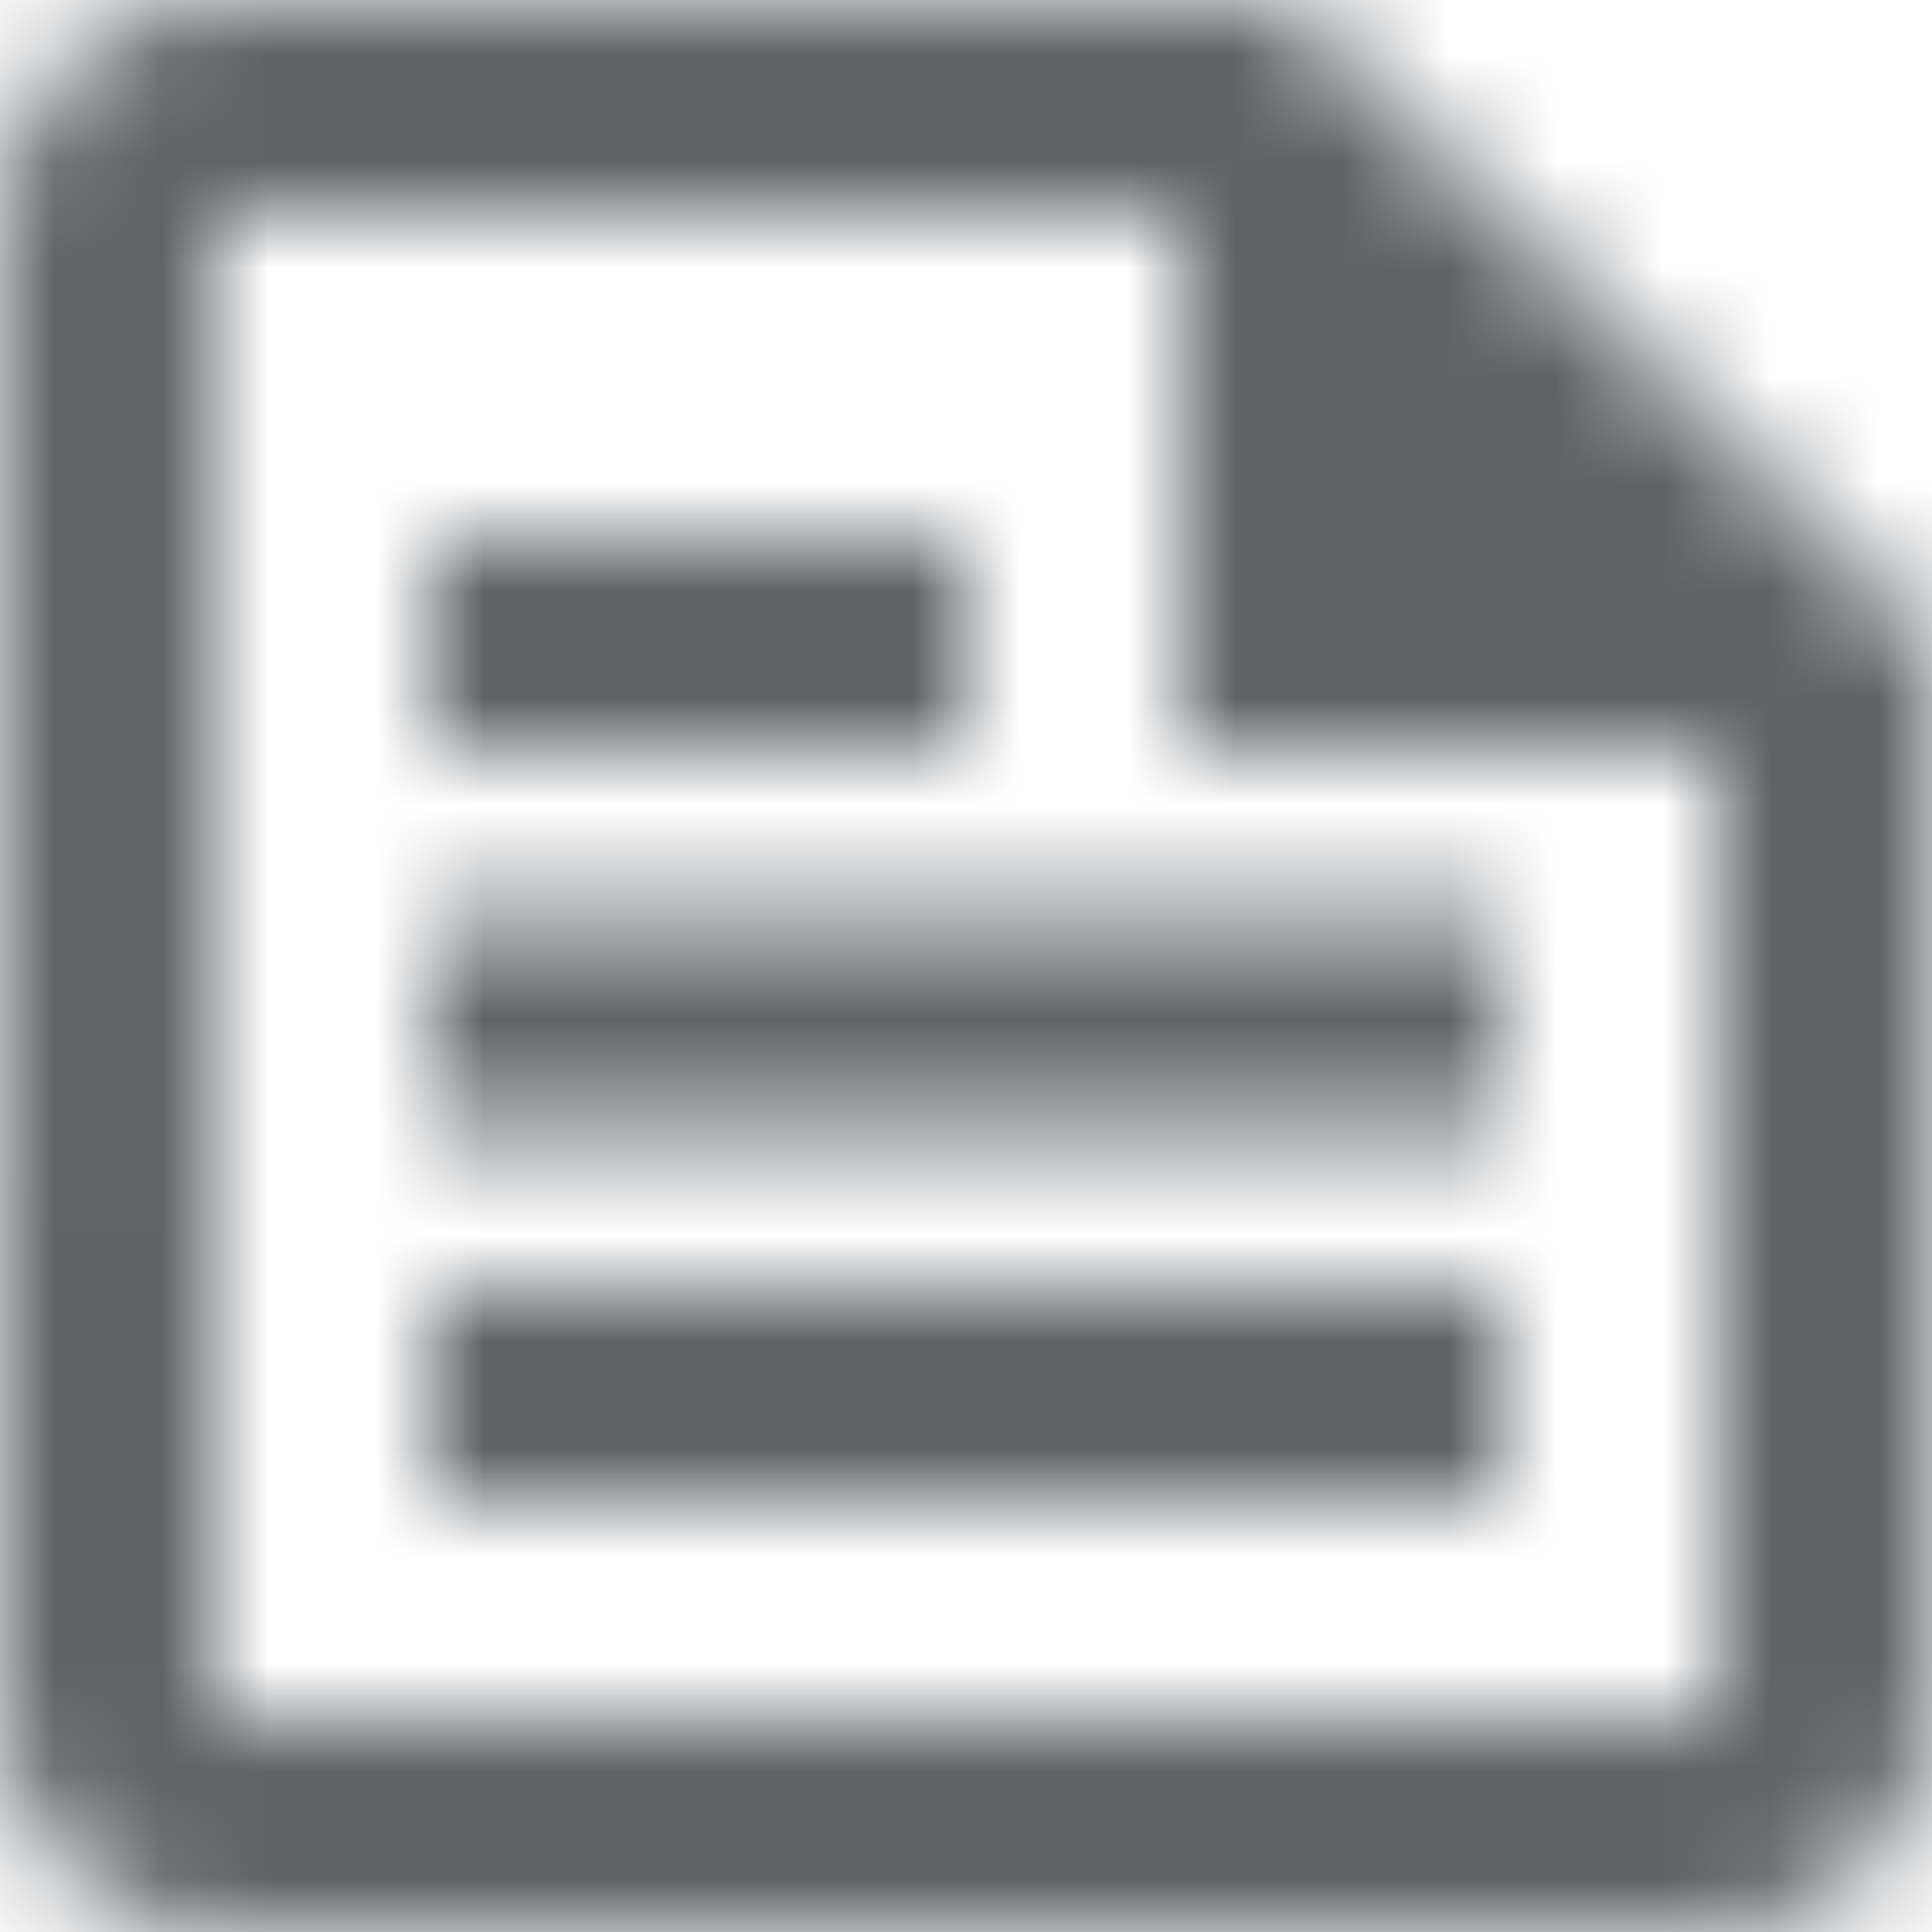 <?xml version="1.0" encoding="UTF-8"?>
<svg width="18px" height="18px" viewBox="0 0 18 18" version="1.1" xmlns="http://www.w3.org/2000/svg" xmlns:xlink="http://www.w3.org/1999/xlink">
    <!-- Generator: Sketch 64 (93537) - https://sketch.com -->
    <title>ic/news</title>
    <desc>Created with Sketch.</desc>
    <defs>
        <path d="M15,3 L5,3 C3.9,3 3.01,3.9 3.01,5 L3,19 C3,20.1 3.89,21 4.99,21 L19,21 C20.1,21 21,20.1 21,19 L21,9 L15,3 Z M5,19 L5,5 L14,5 L14,10 L19,10 L19,19 L5,19 Z M12,10 L7,10 L7,8 L12,8 L12,10 Z M17,13.5 L7,13.5 L7,11.5 L17,11.5 L17,13.5 Z M17,17 L7,17 L7,15 L17,15 L17,17 Z" id="path-1"></path>
    </defs>
    <g id="Bot-interface" stroke="none" stroke-width="1" fill="none" fill-rule="evenodd">
        <g id="Mock_2" transform="translate(-1491, -522)">
            <g id="Group-9" transform="translate(1472, 509)">
                <g id="ic/news" transform="translate(16, 10)">
                    <g id="news">
                        <mask id="mask-2" fill="white">
                            <use xlink:href="#path-1"></use>
                        </mask>
                        <g id="Shape" fill-rule="nonzero"></g>
                        <g id="c/grey/700" mask="url(#mask-2)" fill="#5F6368">
                            <rect id="Shape" x="0" y="0" width="24" height="24"></rect>
                        </g>
                    </g>
                </g>
            </g>
        </g>
    </g>
</svg>